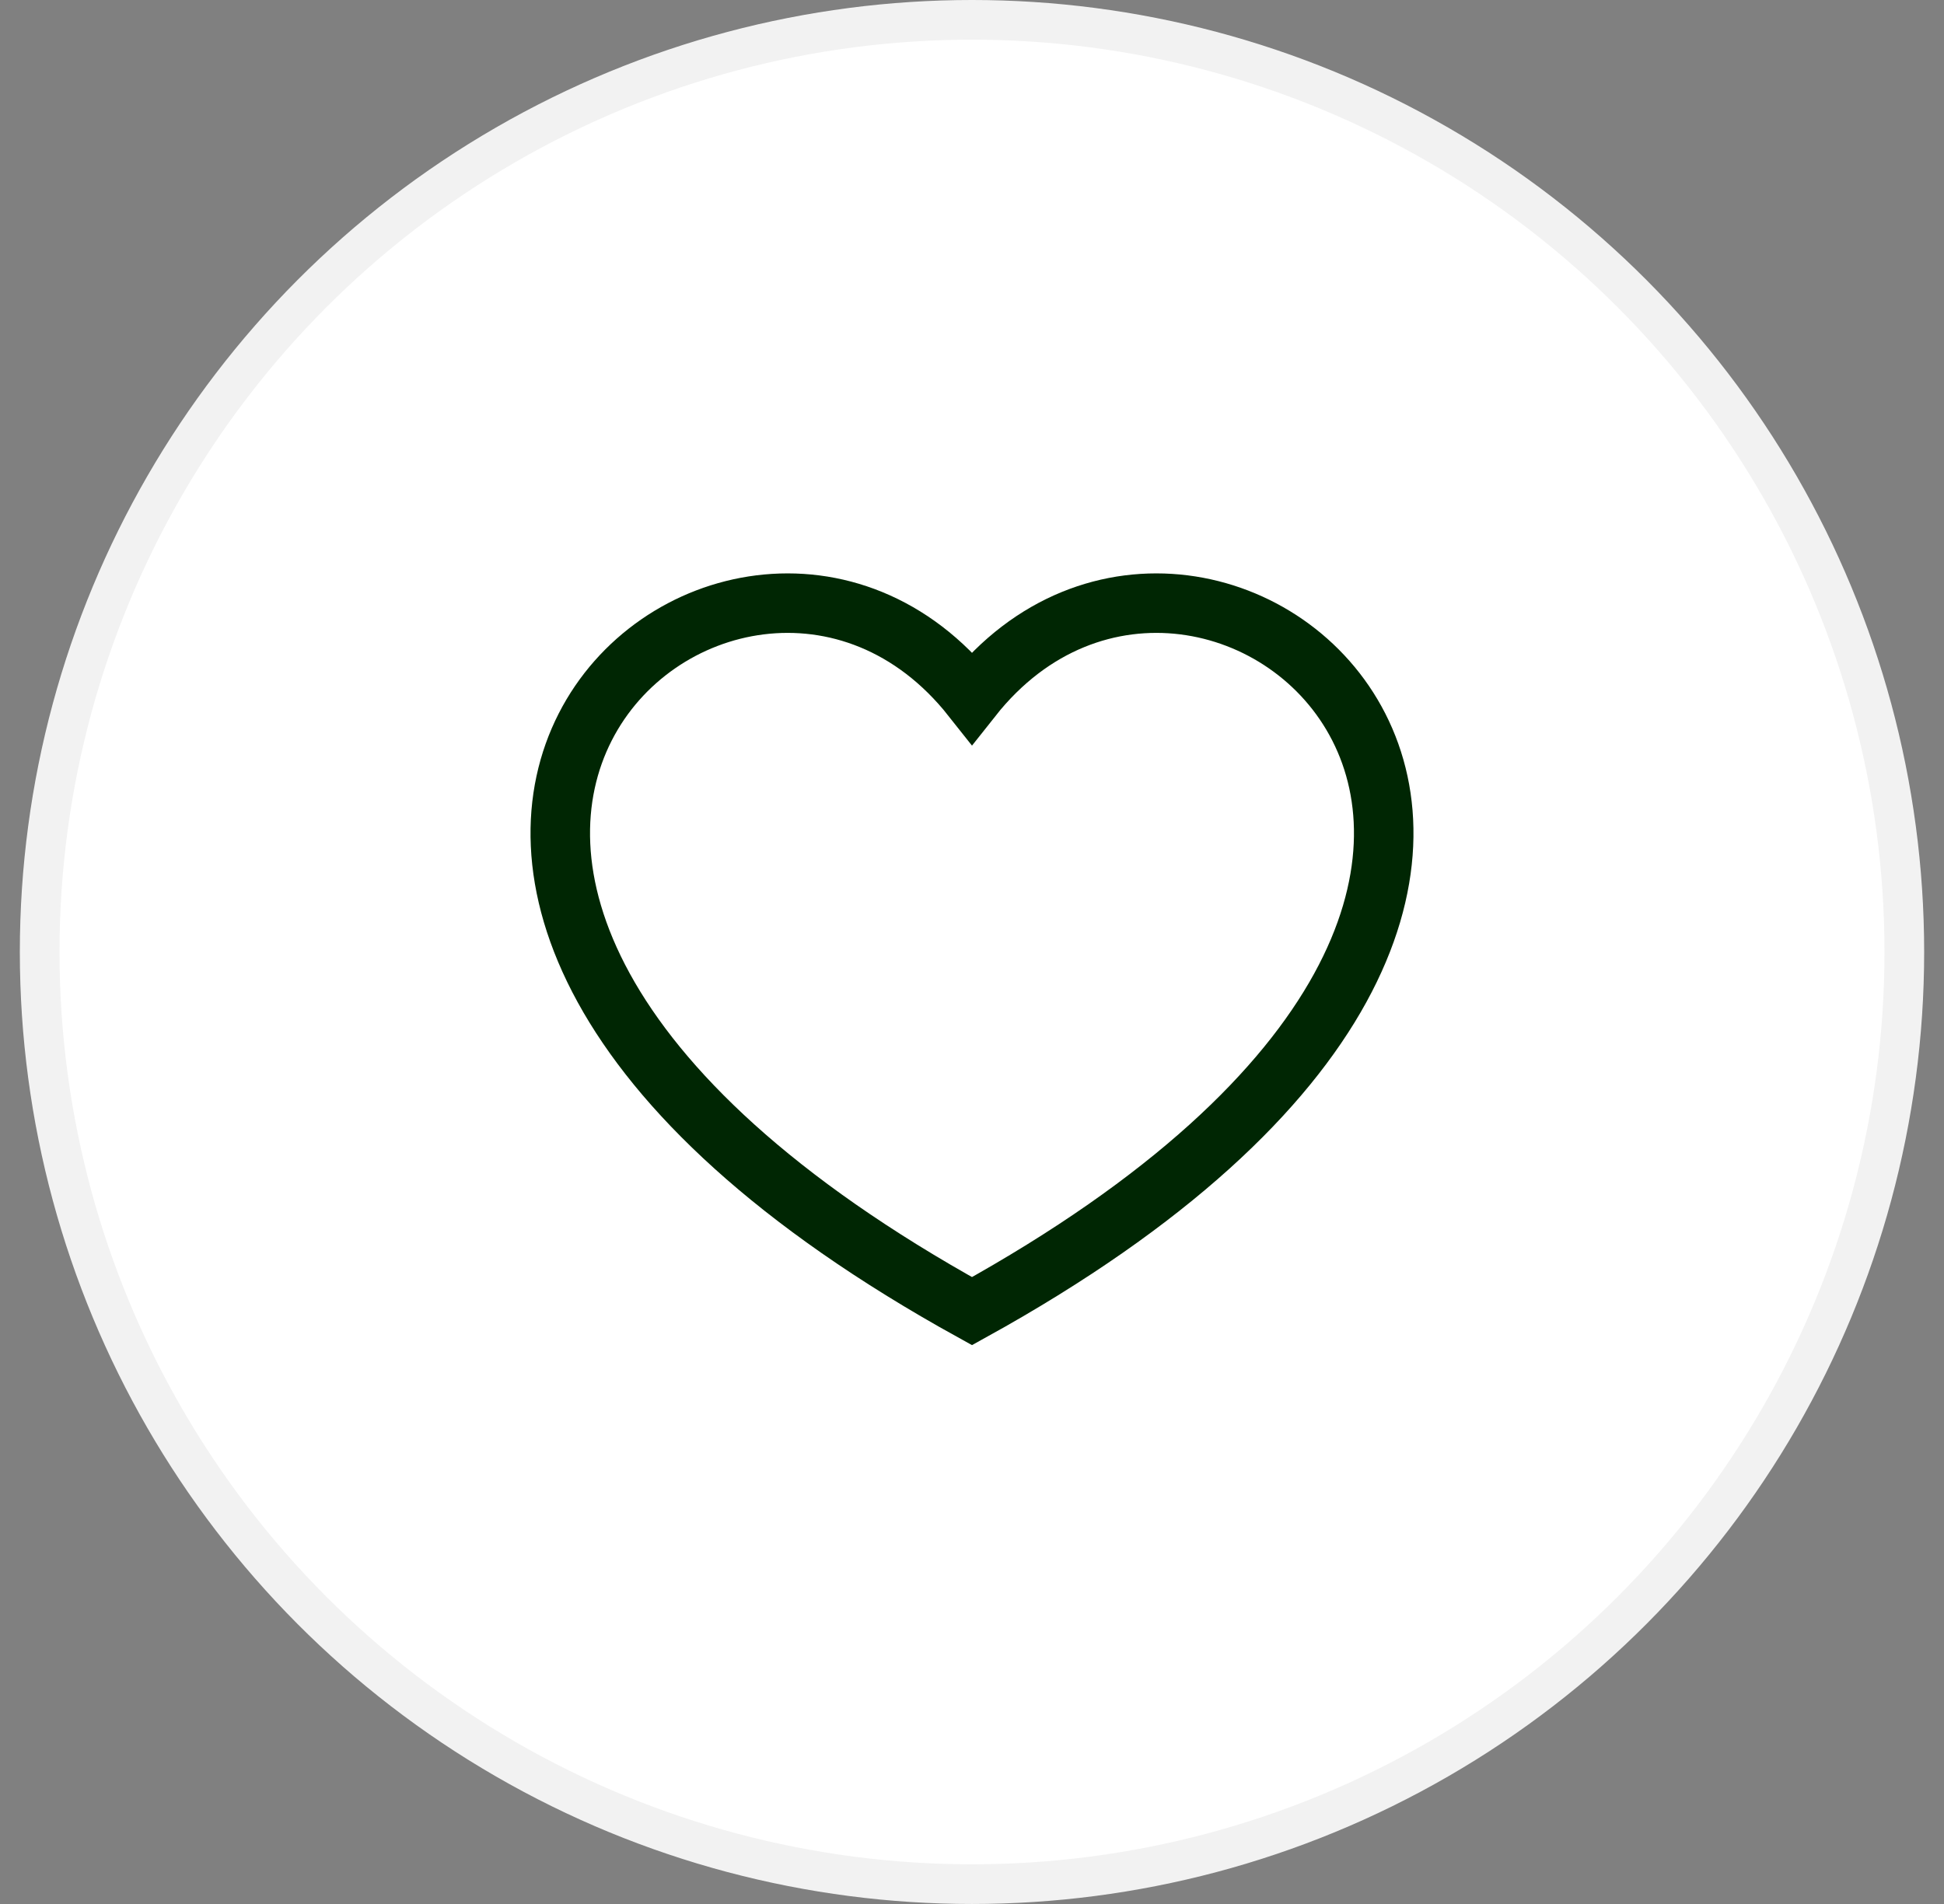 <svg width="49" height="48" viewBox="0 0 49 48" fill="none" xmlns="http://www.w3.org/2000/svg">
<rect x="0" y="0" width="49" height="48" fill="#808080" stroke="none"/>
<circle cx="24.5" cy="24" r="23.5" fill="white" stroke="#F2F2F2"/>
<path d="M24.5 33.054C4.5 22 18.5 10 24.5 17.588C30.5 10 44.5 22 24.5 33.054Z" stroke="#002603" stroke-width="1.5"/>
</svg>
